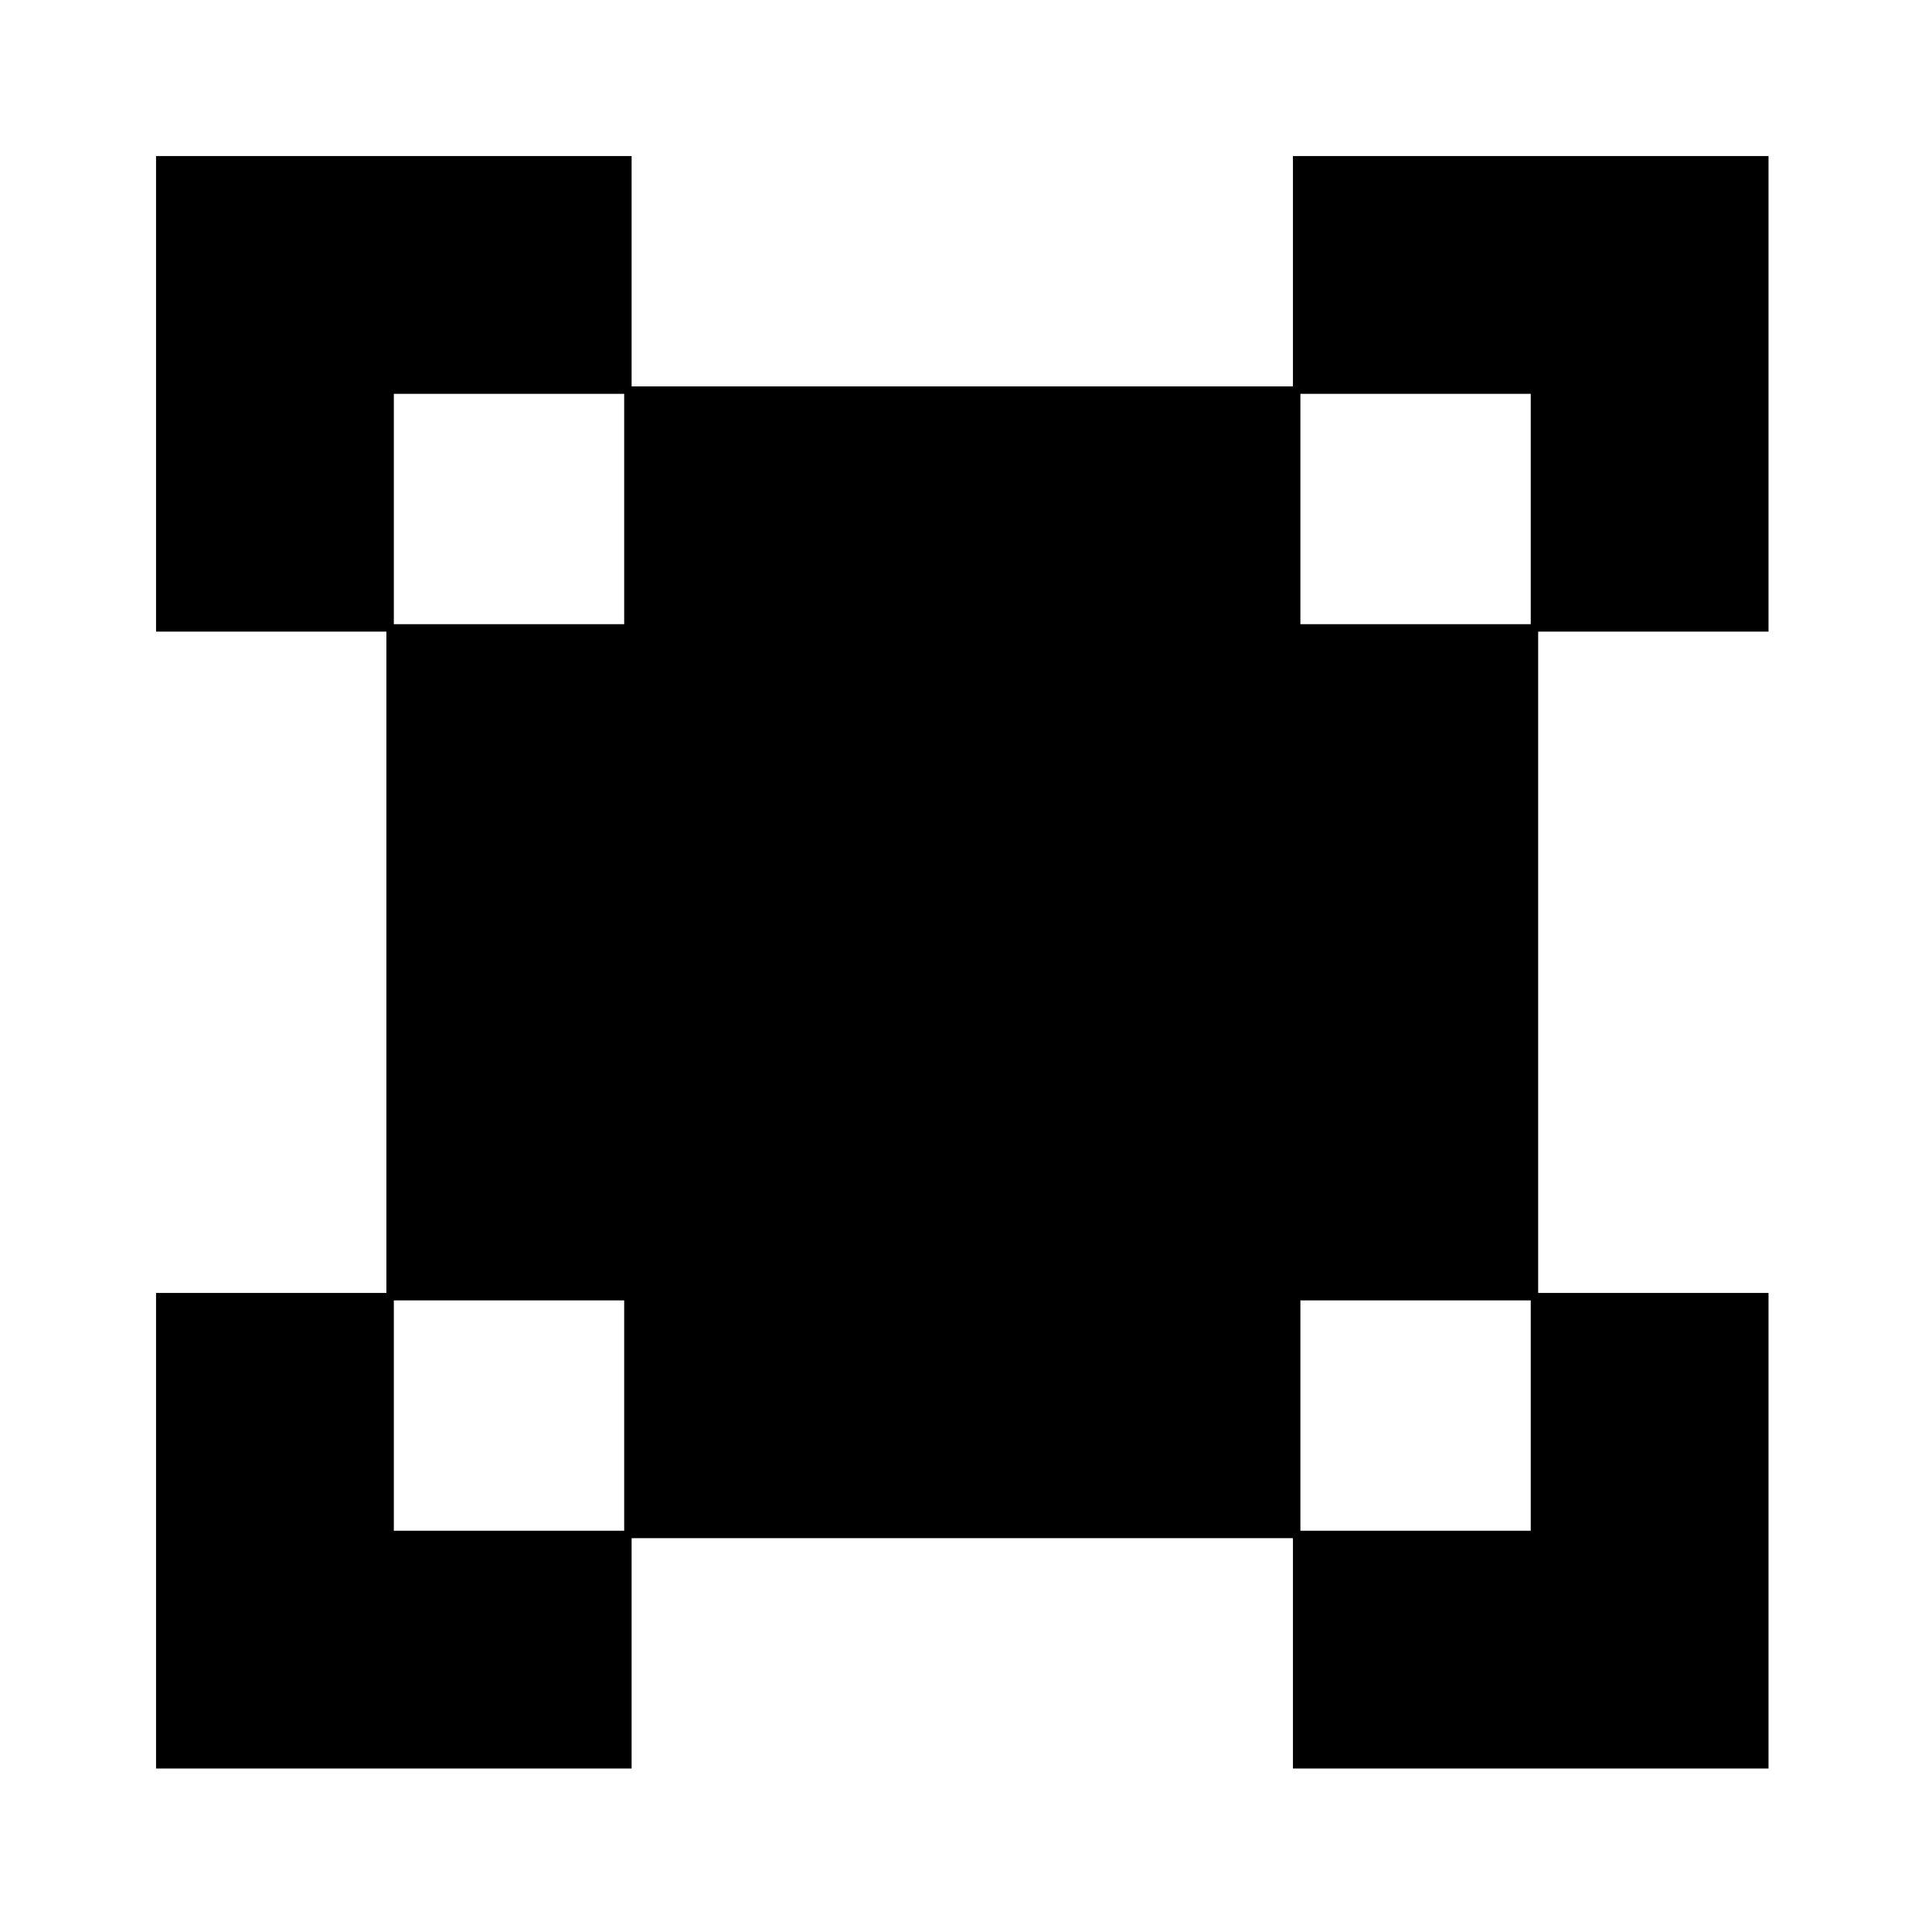 <?xml version="1.0" standalone="no"?>
<!DOCTYPE svg PUBLIC "-//W3C//DTD SVG 20010904//EN"
 "http://www.w3.org/TR/2001/REC-SVG-20010904/DTD/svg10.dtd">
<svg version="1.0" xmlns="http://www.w3.org/2000/svg"
 width="260pt" height="260pt" viewBox="0 0 260 260"
 preserveAspectRatio="xMidYMid meet">
<g transform="translate(0,260) scale(0.1,-0.1)"
fill="#000000" stroke="none">
<path d="M210 2070 l0 -320 155 0 155 0 0 -445 0 -445 -155 0 -155 0 0 -320 0
-320 320 0 320 0 0 155 0 155 445 0 445 0 0 -155 0 -155 320 0 320 0 0 320 0
320 -155 0 -155 0 0 445 0 445 155 0 155 0 0 320 0 320 -320 0 -320 0 0 -155
0 -155 -445 0 -445 0 0 155 0 155 -320 0 -320 0 0 -320z m630 -155 l0 -155
-155 0 -155 0 0 155 0 155 155 0 155 0 0 -155z m1220 0 l0 -155 -155 0 -155 0
0 155 0 155 155 0 155 0 0 -155z m-1220 -1220 l0 -155 -155 0 -155 0 0 155 0
155 155 0 155 0 0 -155z m1220 0 l0 -155 -155 0 -155 0 0 155 0 155 155 0 155
0 0 -155z"/>
</g>
</svg>
